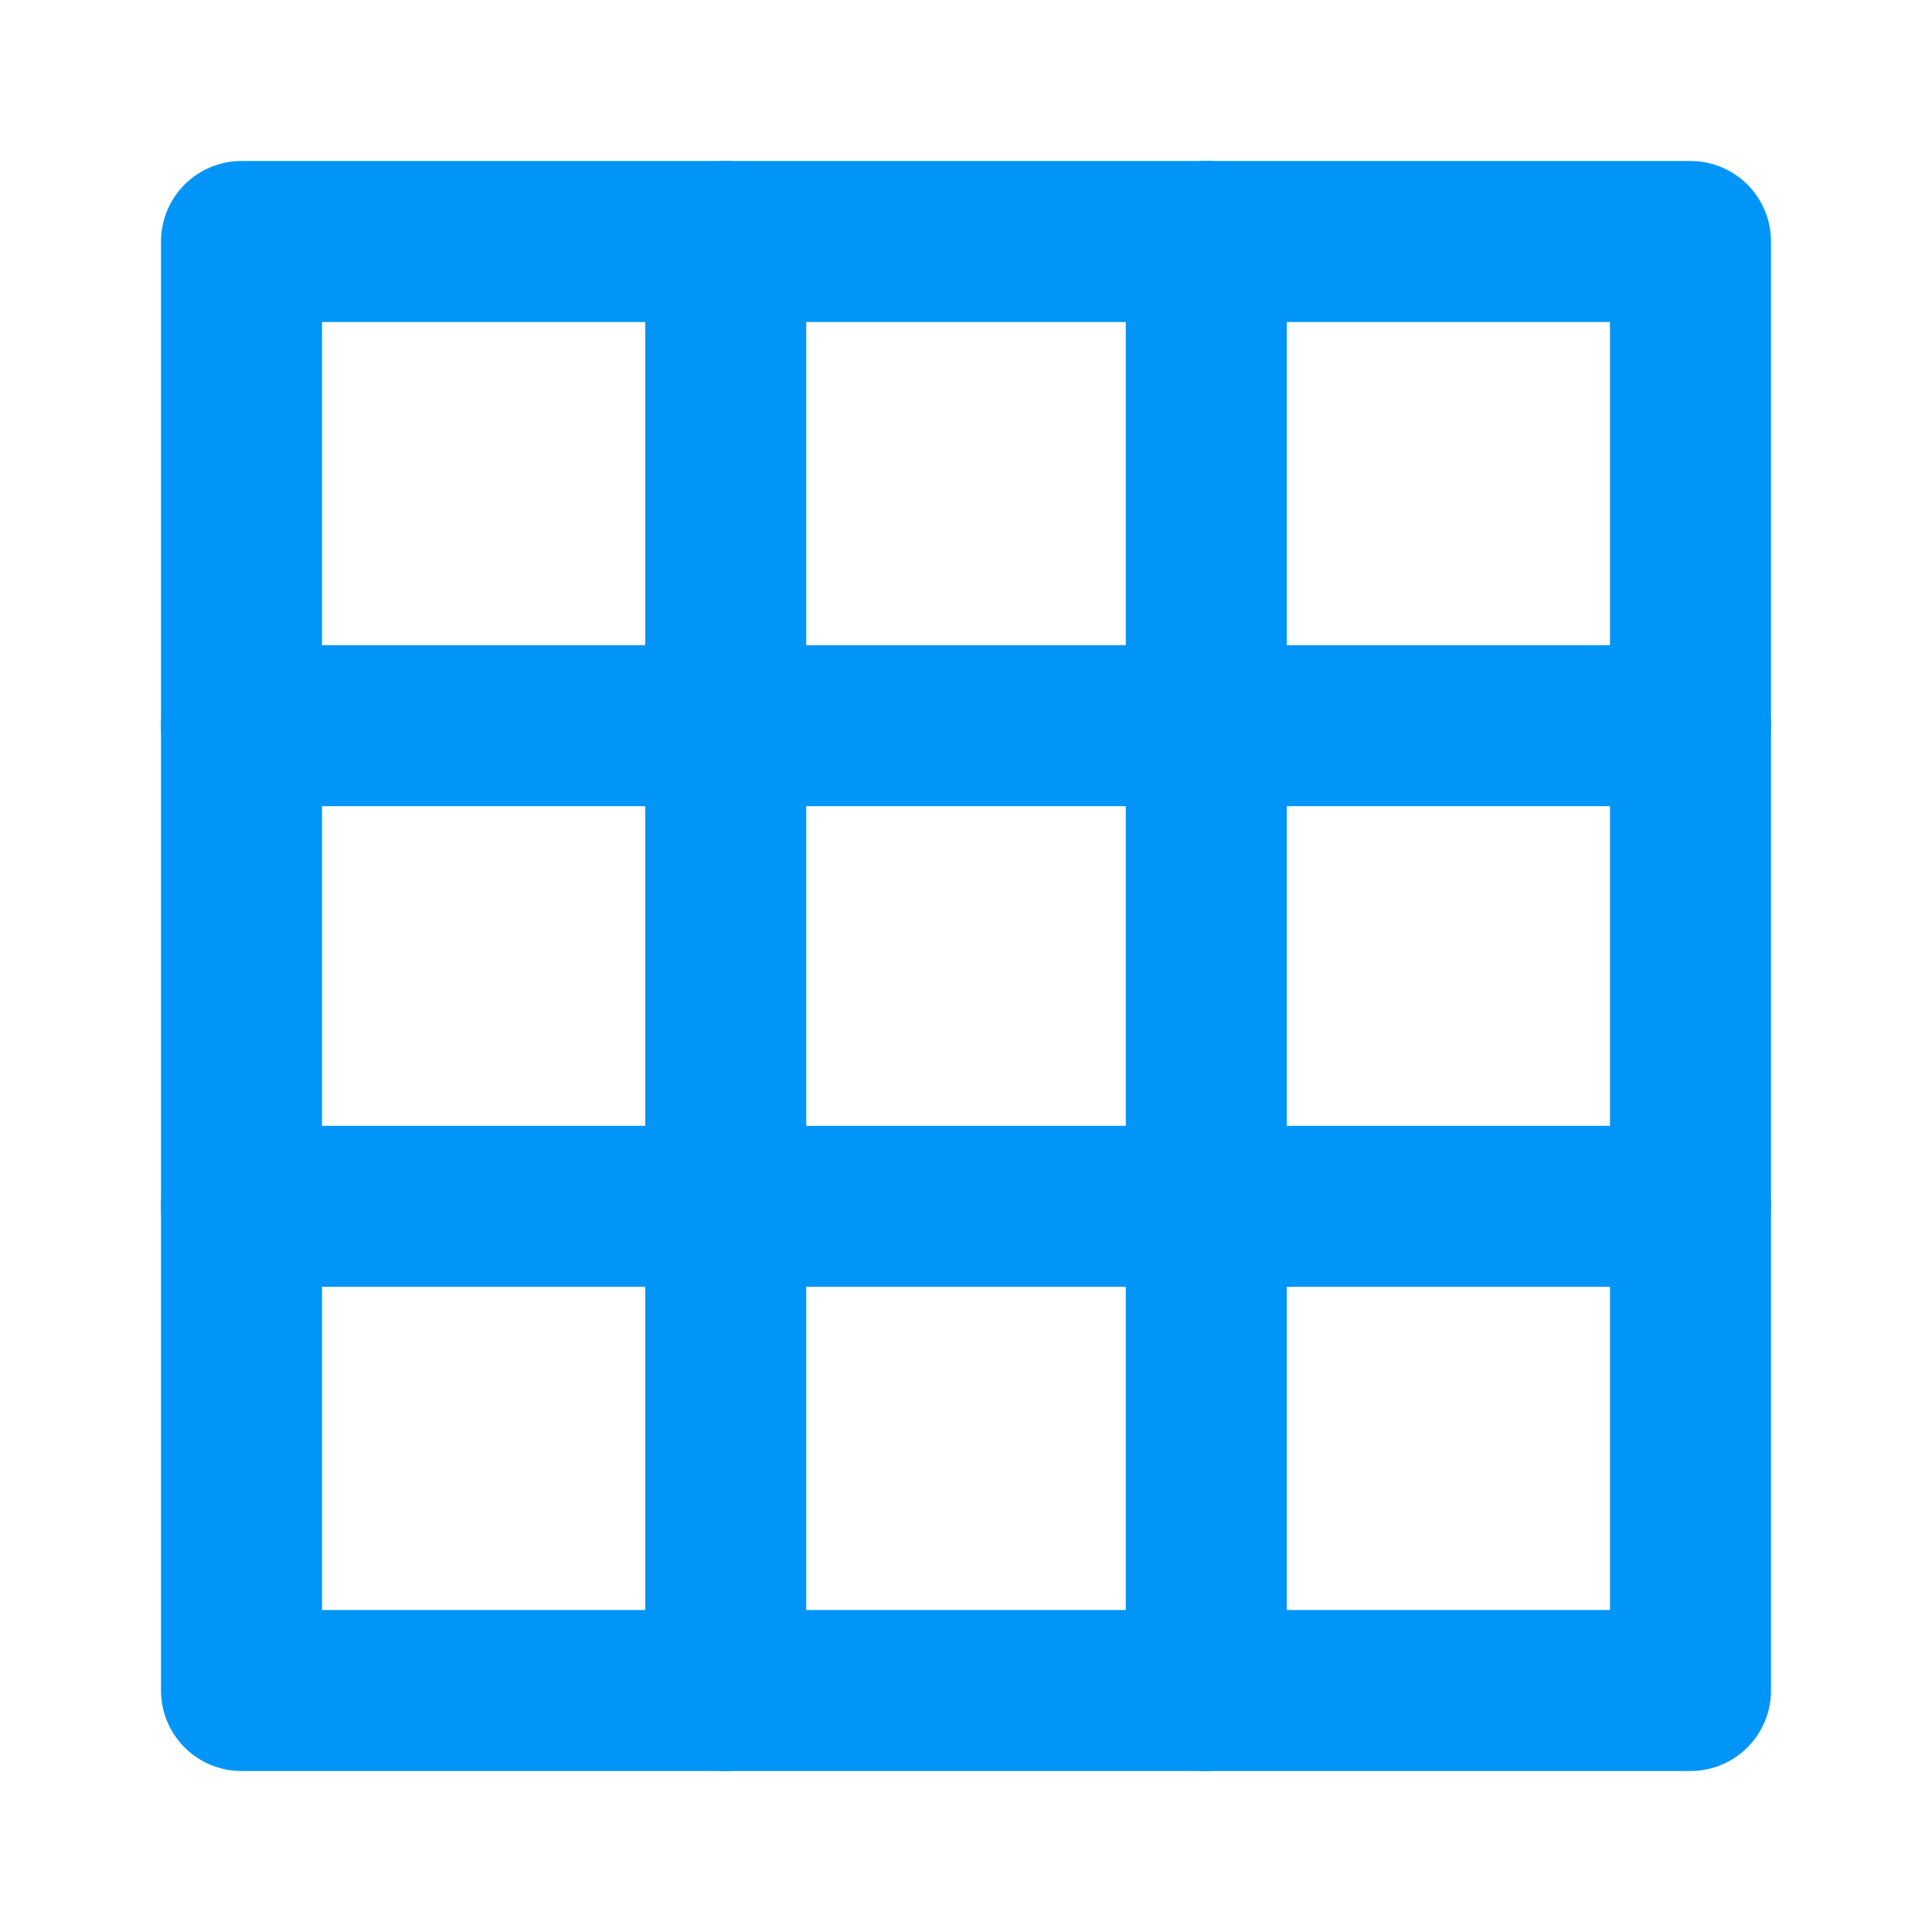 <svg xmlns:xlink="http://www.w3.org/1999/xlink" xmlns="http://www.w3.org/2000/svg" aria-label="Posts" class="x1lliihq x1n2onr6 x173jzuc" fill="currentColor" height="24" role="img" viewBox="0 0 24 24" width="24"><title>Posts</title><rect fill="none" height="18" stroke="#0095F6" stroke-linecap="round" stroke-linejoin="round" stroke-width="2px" width="18" x="3" y="3"></rect><line fill="none" stroke="#0095F6" stroke-linecap="round" stroke-linejoin="round" stroke-width="2px" x1="9.015" x2="9.015" y1="3" y2="21"></line><line fill="none" stroke="#0095F6" stroke-linecap="round" stroke-linejoin="round" stroke-width="2px" x1="14.985" x2="14.985" y1="3" y2="21"></line><line fill="none" stroke="#0095F6" stroke-linecap="round" stroke-linejoin="round" stroke-width="2px" x1="21" x2="3" y1="9.015" y2="9.015"></line><line fill="none" stroke="#0095F6" stroke-linecap="round" stroke-linejoin="round" stroke-width="2px" x1="21" x2="3" y1="14.985" y2="14.985"></line></svg>